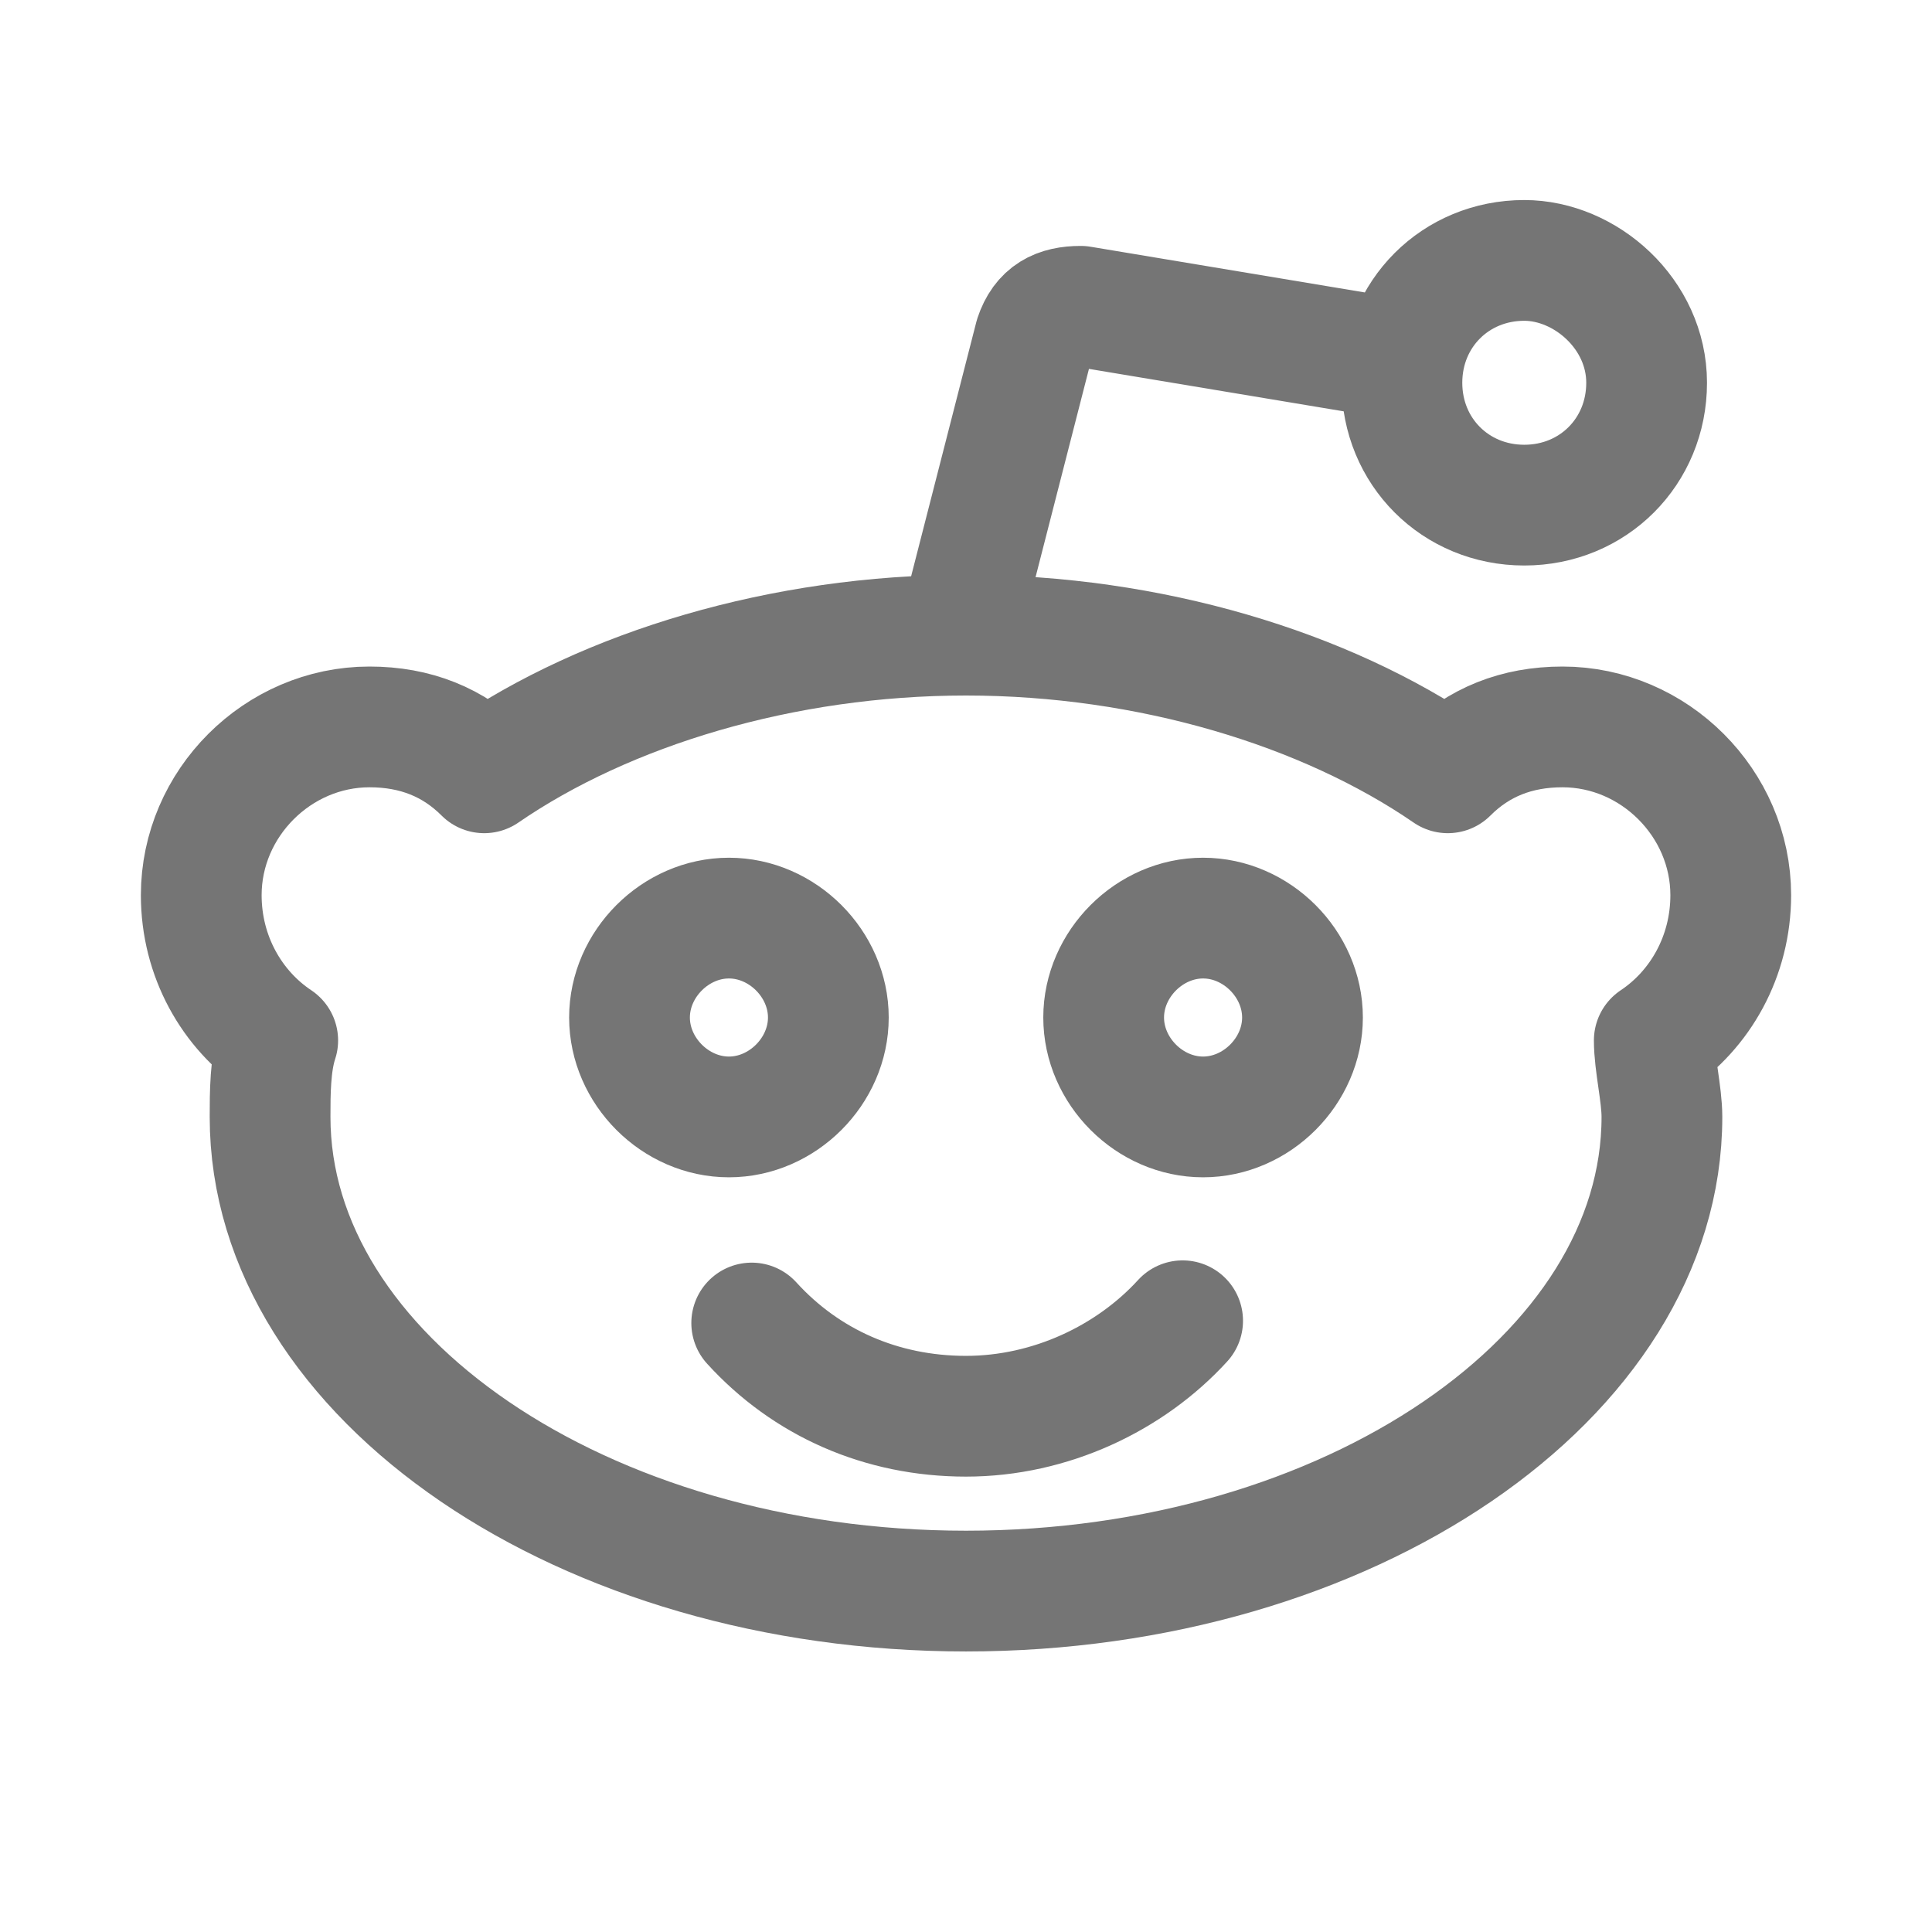 <svg xmlns="http://www.w3.org/2000/svg" fill-rule="evenodd" stroke-linecap="round" stroke-linejoin="round" stroke-miterlimit="10" clip-rule="evenodd" viewBox="0 0 24 24">
  <path 
  fill="none"
  stroke="#757575" 
  stroke-width="1.5"
  d="M14.691 16.407c-.651.713-1.642 1.186-2.691 1.186-1.054 
  0-1.988-.417-2.662-1.158M21.5 11.12c0-1.14-.95-2.09-2.09-2.09-.57
  0-1.045.19-1.425.57C16.465 8.555 14.28 7.89 12 7.89c-2.28 0-4.465.665-5.985
  1.71-.38-.38-.855-.57-1.425-.57-1.14 0-2.09.95-2.09 2.09 0 .76.38 1.425.95 
  1.805-.095.285-.095.665-.095.95 0 3.23 3.895 5.89 8.645 5.89s8.645-2.66 
  8.645-5.89c0-.285-.095-.665-.095-.95.57-.38.95-1.045.95-1.805zm-2.565-7.885c-.855
  0-1.52.665-1.52 1.52s.665 1.52 1.52 1.52 1.52-.665 1.52-1.52-.76-1.52-1.52-1.52zm-1.52
  1.235l-3.99-.665c-.285 0-.475.095-.57.38l-.95 3.705m-2.85 3.515c-.665 
  0-1.235.57-1.235 1.235 0 .665.57 1.235 1.235 1.235.665 0 1.235-.57 
  1.235-1.235 0-.665-.57-1.235-1.235-1.235zm5.89 0c-.665 0-1.235.57-1.235 
  1.235 0 .665.57 1.235 1.235 1.235.665 0 1.235-.57 1.235-1.235 
  0-.665-.57-1.235-1.235-1.235z"/>
</svg>
